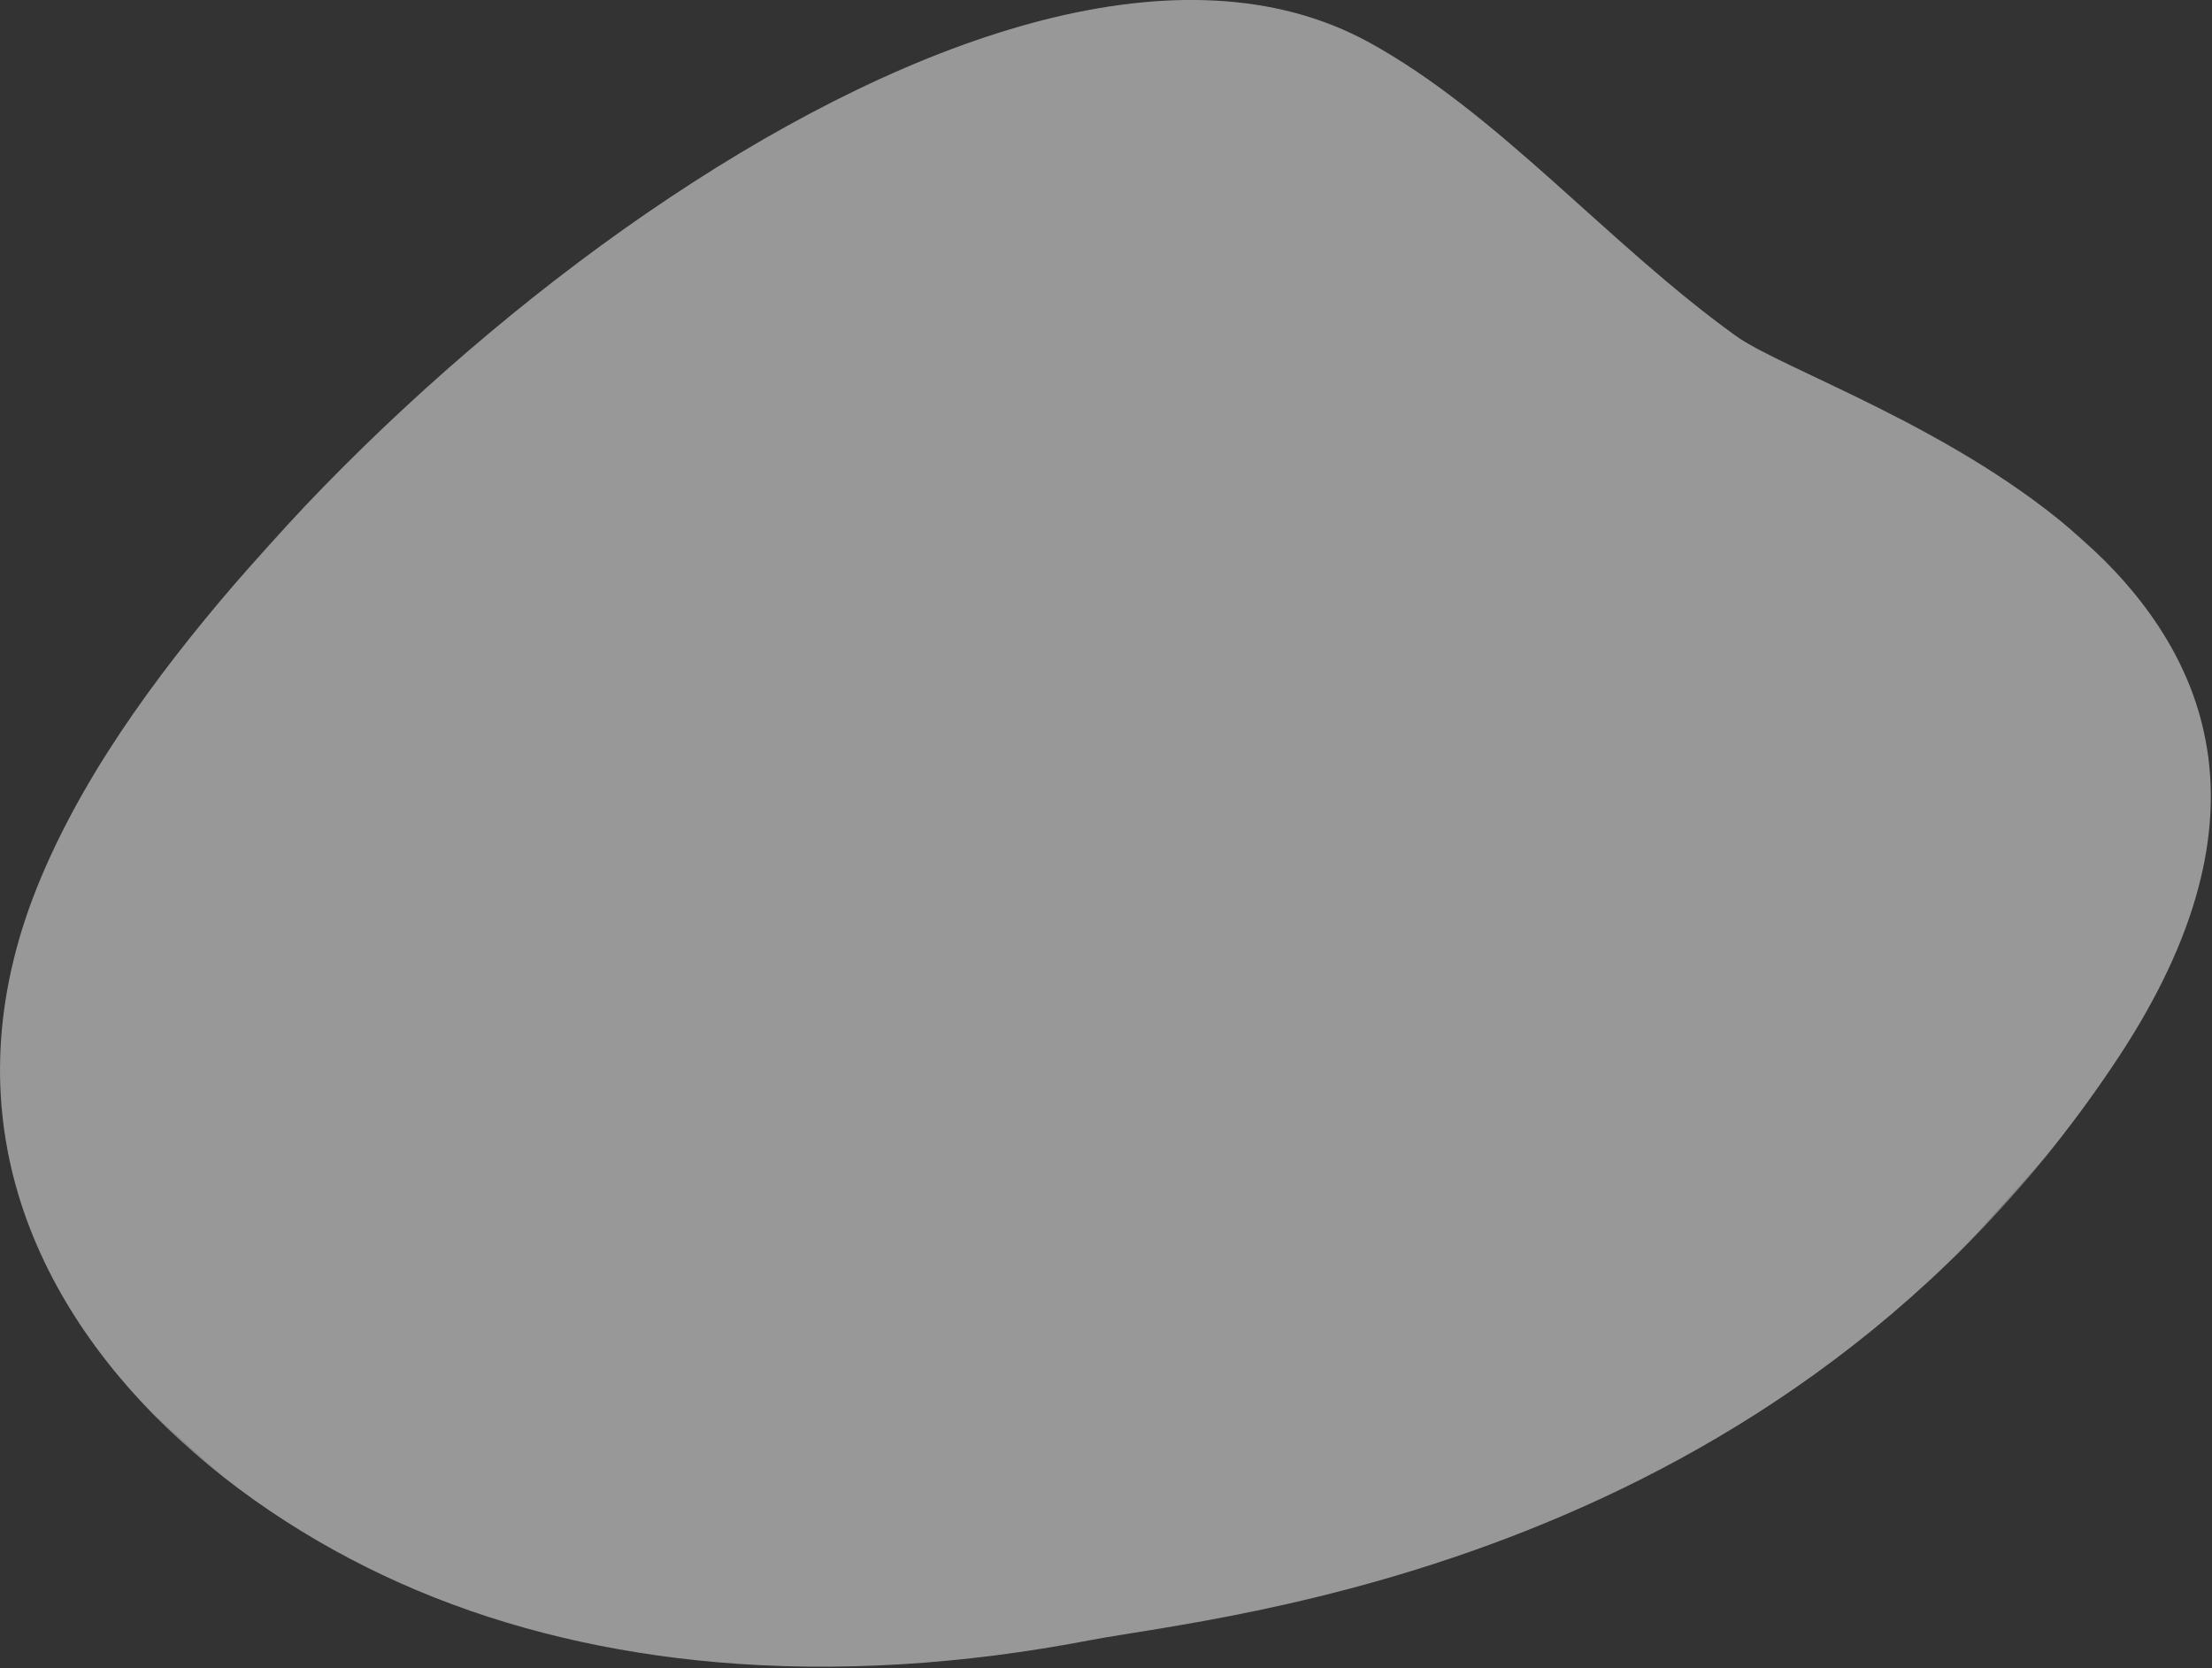 <?xml version="1.0" encoding="UTF-8"?>
<svg width="1248px" height="941px" viewBox="0 0 1248 941" version="1.1" xmlns="http://www.w3.org/2000/svg" xmlns:xlink="http://www.w3.org/1999/xlink">
    <rect x="0" y="0" width="1248" height="941" fill="#333333" stroke="none"/>
    <!-- Generator: Sketch 53 (72520) - https://sketchapp.com -->
    <title>Group 8</title>
    <desc>Created with Sketch.</desc>
    <defs>
        <polygon id="path-1" points="0 0 976.678 0 976.678 1095.784 0 1095.784"></polygon>
    </defs>
    <g id="Page-1" stroke="none" stroke-width="1" fill="none" fill-rule="evenodd" opacity="0.503">
        <g id="Group-8" transform="translate(607.71, 531.114) rotate(42) translate(-607.71, -531.114) translate(119.21, -16.886)">
            <mask id="mask-2" fill="white">
                <use xlink:href="#path-1"></use>
            </mask>
            <g id="Clip-7"></g>
            <path d="M98.856,221.556 C64.587,287.687 39.403,367.95 23.032,451.586 C6.641,535.376 -0.916,622.513 0.088,702.21 C0.968,772.614 7.164,846.622 29.836,911.981 C74.97,1042.235 180.521,1091.531 289.714,1095.521 C347.053,1097.606 405.376,1087.129 456.476,1069.341 C510.424,1050.601 561.587,1022.285 609.171,986.452 C663.83,945.291 713.737,894.116 757.678,836.068 C801.598,778.045 1020.843,543.922 968.716,202.636 C919.27,-121.044 600.943,38.35 536.026,45.455 C447.621,55.134 353.019,41.774 271.752,60.797 C256.889,64.298 242.695,69.601 229.088,76.577 C176.418,103.606 133.105,155.528 98.856,221.556 Z" id="Fill-6" fill="#FEFEFE" mask="url(#mask-2)"></path>
        </g>
    </g>
</svg>